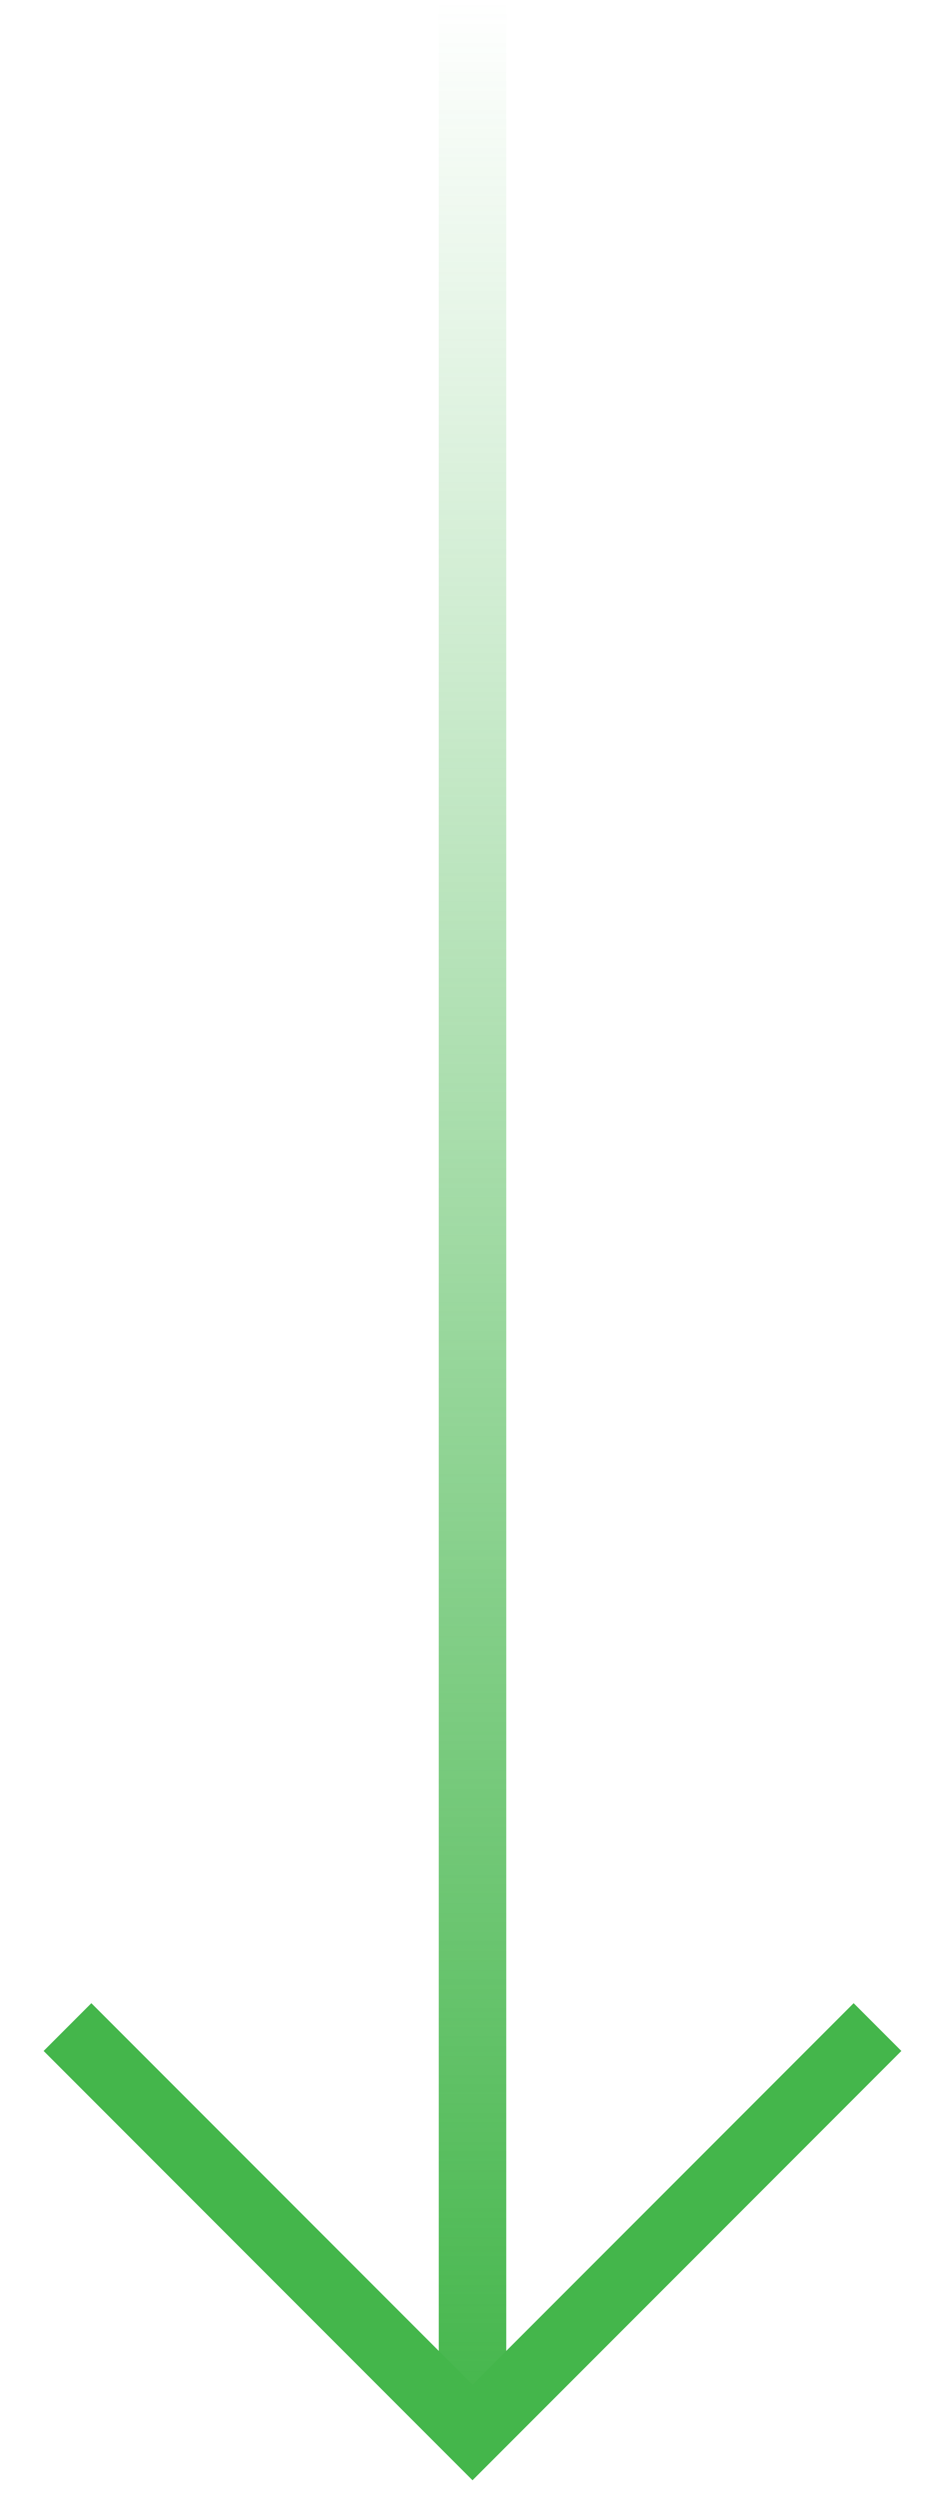 <svg width="14" height="37" viewBox="0 0 14 37" fill="none" xmlns="http://www.w3.org/2000/svg">
<path d="M7 0L7 36" stroke="url(#paint0_linear)"/>
<path d="M1 30L7 36L13 30" stroke="#44B64B"/>
<defs>
<linearGradient id="paint0_linear" x1="7.5" y1="-2.18557e-08" x2="7.5" y2="36" gradientUnits="userSpaceOnUse">
<stop stop-color="#44B64B" stop-opacity="0"/>
<stop offset="1" stop-color="#44B64B"/>
</linearGradient>
</defs>
</svg>
